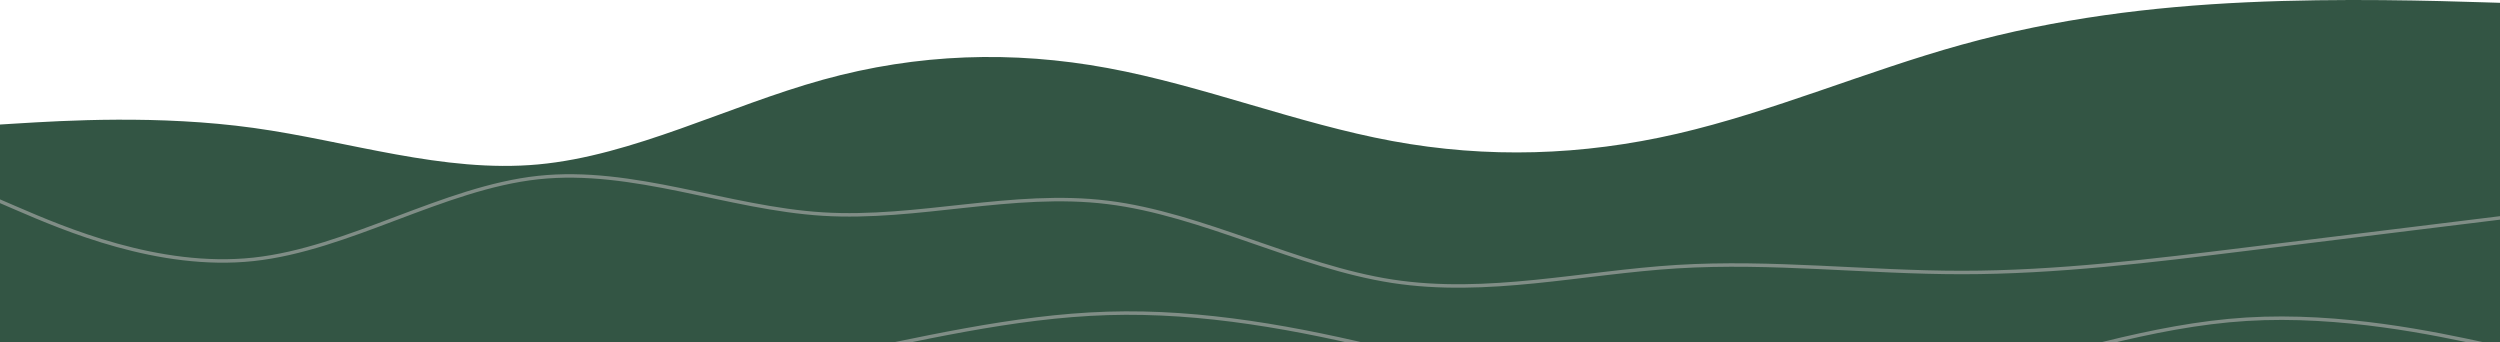 <svg width="1440" height="197" viewBox="0 0 1440 197" fill="none" xmlns="http://www.w3.org/2000/svg">
<g opacity="0.8">
<path d="M-18 72.835L9.333 71.152C36.666 69.471 91.332 66.105 146.001 73.675C200.667 81.246 255.333 99.754 309.999 94.707C364.668 89.66 419.334 61.057 474 45.916C528.666 30.774 583.332 29.093 638.001 39.188C692.667 49.282 747.333 71.152 801.999 81.246C856.668 91.341 911.334 89.66 966 77.042C1020.67 64.424 1075.33 40.868 1130 25.727C1184.67 10.585 1239.33 3.857 1294 1.333C1348.67 -1.19 1403.33 0.49 1430.67 1.333L1458 2.174V411H1430.67C1403.33 411 1348.67 411 1294 411C1239.33 411 1184.67 411 1130 411C1075.33 411 1020.67 411 966 411C911.334 411 856.668 411 801.999 411C747.333 411 692.667 411 638.001 411C583.332 411 528.666 411 474 411C419.334 411 364.668 411 309.999 411C255.333 411 200.667 411 146.001 411C91.332 411 36.666 411 9.333 411H-18V72.835Z" fill="#002B15"/>
<path d="M-18 108.166L9.333 119.943C36.666 131.719 91.332 155.274 146.001 149.384C200.667 143.496 255.333 108.166 309.999 102.278C364.668 96.388 419.334 119.943 474 123.307C528.666 126.671 583.332 109.849 638.001 116.577C692.667 123.307 747.333 153.591 801.999 162.002C856.668 170.416 911.334 156.955 966 153.591C1020.67 150.227 1075.33 156.955 1130 156.955C1184.67 156.955 1239.33 150.227 1294 143.496C1348.67 136.766 1403.33 130.038 1430.67 126.671L1458 123.307V411H1430.67C1403.33 411 1348.67 411 1294 411C1239.33 411 1184.67 411 1130 411C1075.33 411 1020.67 411 966 411C911.334 411 856.668 411 801.999 411C747.333 411 692.667 411 638.001 411C583.332 411 528.666 411 474 411C419.334 411 364.668 411 309.999 411C255.333 411 200.667 411 146.001 411C91.332 411 36.666 411 9.333 411H-18V108.166Z" fill="#002B15"/>
<path d="M-18 108.166L9.333 119.943C36.666 131.719 91.332 155.274 146.001 149.384C200.667 143.496 255.333 108.166 309.999 102.278C364.668 96.388 419.334 119.943 474 123.307C528.666 126.671 583.332 109.849 638.001 116.577C692.667 123.307 747.333 153.591 801.999 162.002C856.668 170.416 911.334 156.955 966 153.591C1020.67 150.227 1075.33 156.955 1130 156.955C1184.67 156.955 1239.33 150.227 1294 143.496C1348.67 136.766 1403.33 130.038 1430.67 126.671L1458 123.307" fill="#002B15"/>
<path d="M-18 108.166L9.333 119.943C36.666 131.719 91.332 155.274 146.001 149.384C200.667 143.496 255.333 108.166 309.999 102.278C364.668 96.388 419.334 119.943 474 123.307C528.666 126.671 583.332 109.849 638.001 116.577C692.667 123.307 747.333 153.591 801.999 162.002C856.668 170.416 911.334 156.955 966 153.591C1020.67 150.227 1075.33 156.955 1130 156.955C1184.67 156.955 1239.33 150.227 1294 143.496C1348.67 136.766 1403.33 130.038 1430.67 126.671L1458 123.307" stroke="#607168" stroke-width="2"/>
<path d="M-18 234.347L9.333 228.459C36.666 222.569 91.332 210.794 146.001 210.794C200.667 210.794 255.333 222.569 309.999 224.252C364.668 225.935 419.334 217.522 474 206.587C528.666 195.652 583.332 182.191 638.001 180.51C692.667 178.827 747.333 188.921 801.999 202.38C856.668 215.841 911.334 232.663 966 236.87C1020.67 241.077 1075.33 232.663 1130 219.205C1184.67 205.746 1239.33 187.238 1294 183.874C1348.67 180.51 1403.33 192.285 1430.67 198.176L1458 204.063V411H1430.67C1403.33 411 1348.67 411 1294 411C1239.33 411 1184.67 411 1130 411C1075.33 411 1020.67 411 966 411C911.334 411 856.668 411 801.999 411C747.333 411 692.667 411 638.001 411C583.332 411 528.666 411 474 411C419.334 411 364.668 411 309.999 411C255.333 411 200.667 411 146.001 411C91.332 411 36.666 411 9.333 411H-18V234.347Z" fill="#002B15"/>
<path d="M-18 234.347L9.333 228.459C36.666 222.569 91.332 210.794 146.001 210.794C200.667 210.794 255.333 222.569 309.999 224.252C364.668 225.935 419.334 217.522 474 206.587C528.666 195.652 583.332 182.191 638.001 180.51C692.667 178.827 747.333 188.921 801.999 202.38C856.668 215.841 911.334 232.663 966 236.87C1020.67 241.077 1075.33 232.663 1130 219.205C1184.67 205.746 1239.33 187.238 1294 183.874C1348.67 180.51 1403.33 192.285 1430.67 198.176L1458 204.063" fill="#002B15"/>
<path d="M-18 234.347L9.333 228.459C36.666 222.569 91.332 210.794 146.001 210.794C200.667 210.794 255.333 222.569 309.999 224.252C364.668 225.935 419.334 217.522 474 206.587C528.666 195.652 583.332 182.191 638.001 180.51C692.667 178.827 747.333 188.921 801.999 202.38C856.668 215.841 911.334 232.663 966 236.87C1020.67 241.077 1075.33 232.663 1130 219.205C1184.67 205.746 1239.33 187.238 1294 183.874C1348.67 180.51 1403.33 192.285 1430.67 198.176L1458 204.063" stroke="#607168" stroke-width="2"/>
</g>
</svg>
